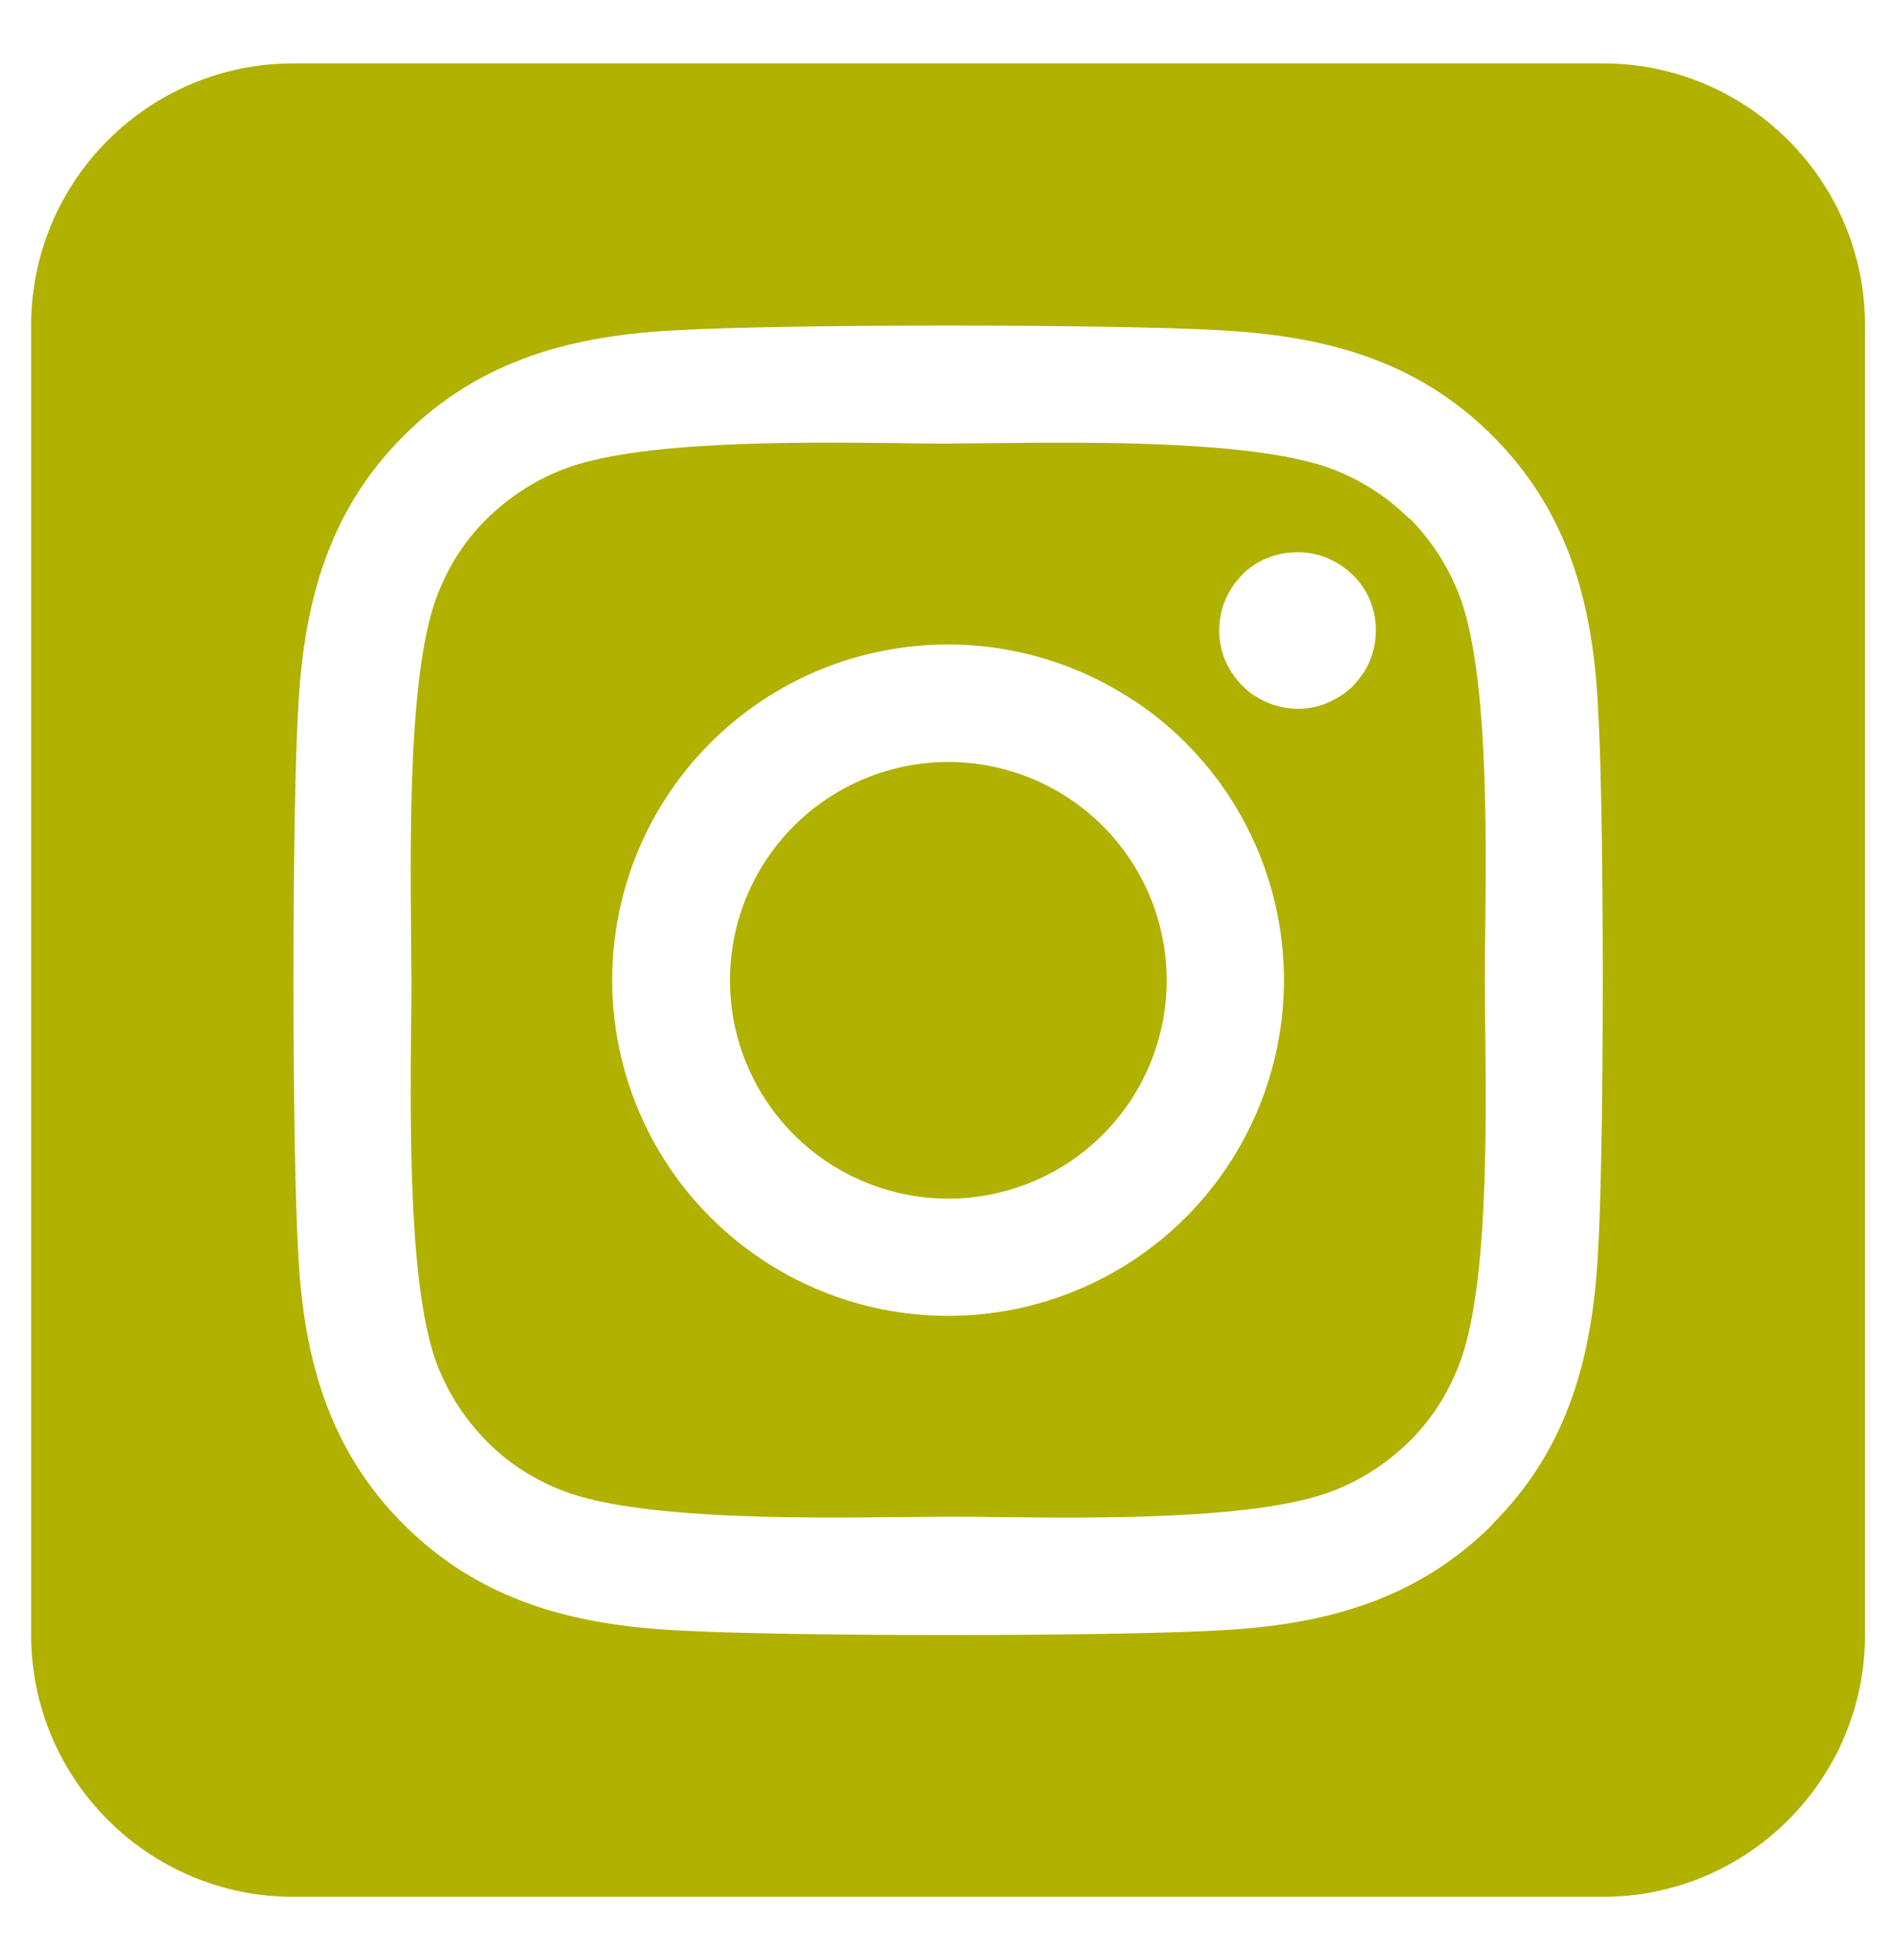 <svg width="28" height="29" viewBox="0 0 28 29" fill="none" xmlns="http://www.w3.org/2000/svg">
<path d="M12.232 11.818C11.879 12.053 11.576 12.356 11.341 12.709C11.105 13.062 10.941 13.458 10.859 13.874C10.692 14.714 10.866 15.586 11.342 16.298C11.818 17.01 12.557 17.504 13.398 17.671C14.238 17.838 15.11 17.664 15.822 17.188C16.534 16.712 17.028 15.973 17.195 15.132C17.362 14.292 17.188 13.42 16.712 12.708C16.236 11.996 15.496 11.502 14.656 11.335C13.816 11.168 12.944 11.342 12.232 11.818ZM20.847 7.676C20.533 7.362 20.151 7.113 19.733 6.95C18.637 6.52 16.246 6.538 14.702 6.556C14.454 6.556 14.224 6.562 14.024 6.562C13.824 6.562 13.588 6.562 13.334 6.556C11.79 6.538 9.41 6.514 8.314 6.95C7.896 7.113 7.521 7.362 7.2 7.676C6.879 7.991 6.637 8.373 6.474 8.79C6.044 9.886 6.068 12.284 6.08 13.828C6.08 14.076 6.086 14.306 6.086 14.5C6.086 14.694 6.086 14.924 6.08 15.172C6.068 16.716 6.044 19.114 6.474 20.21C6.637 20.627 6.885 21.003 7.2 21.324C7.515 21.645 7.896 21.887 8.314 22.05C9.41 22.48 11.802 22.462 13.346 22.444C13.594 22.444 13.824 22.438 14.024 22.438C14.224 22.438 14.46 22.438 14.714 22.444C16.258 22.462 18.637 22.486 19.733 22.05C20.151 21.887 20.526 21.639 20.847 21.324C21.168 21.009 21.41 20.627 21.574 20.21C22.01 19.12 21.986 16.734 21.968 15.184C21.968 14.93 21.962 14.694 21.962 14.494C21.962 14.294 21.962 14.064 21.968 13.804C21.986 12.26 22.01 9.874 21.574 8.778C21.41 8.361 21.162 7.985 20.847 7.664V7.676ZM16.785 10.371C17.88 11.103 18.639 12.24 18.896 13.532C19.153 14.825 18.885 16.166 18.153 17.261C17.791 17.803 17.325 18.269 16.782 18.631C16.24 18.993 15.631 19.245 14.991 19.372C13.699 19.629 12.358 19.361 11.263 18.629C10.168 17.898 9.408 16.761 9.151 15.47C8.894 14.178 9.16 12.837 9.891 11.742C10.623 10.647 11.759 9.887 13.051 9.63C14.343 9.373 15.684 9.639 16.779 10.371H16.785ZM18.553 10.292C18.365 10.165 18.214 9.983 18.123 9.771C18.032 9.559 18.014 9.329 18.056 9.099C18.099 8.869 18.214 8.669 18.371 8.506C18.529 8.342 18.74 8.233 18.964 8.191C19.189 8.149 19.425 8.167 19.637 8.258C19.848 8.348 20.03 8.494 20.157 8.681C20.284 8.869 20.351 9.093 20.351 9.323C20.351 9.475 20.321 9.626 20.266 9.765C20.212 9.904 20.121 10.032 20.018 10.141C19.915 10.25 19.782 10.334 19.643 10.395C19.503 10.456 19.352 10.486 19.201 10.486C18.971 10.486 18.747 10.419 18.559 10.292H18.553ZM27.586 4.812C27.586 2.675 25.849 0.938 23.711 0.938H4.336C2.199 0.938 0.461 2.675 0.461 4.812V24.188C0.461 26.325 2.199 28.062 4.336 28.062H23.711C25.849 28.062 27.586 26.325 27.586 24.188V4.812ZM22.076 22.553C20.944 23.685 19.57 24.042 18.02 24.121C16.422 24.212 11.626 24.212 10.028 24.121C8.478 24.042 7.103 23.685 5.971 22.553C4.839 21.421 4.482 20.046 4.409 18.496C4.318 16.898 4.318 12.102 4.409 10.504C4.488 8.954 4.839 7.579 5.971 6.447C7.103 5.315 8.484 4.958 10.028 4.885C11.626 4.794 16.422 4.794 18.02 4.885C19.57 4.964 20.944 5.315 22.076 6.447C23.209 7.579 23.566 8.954 23.639 10.504C23.73 12.096 23.73 16.886 23.639 18.49C23.56 20.04 23.209 21.415 22.076 22.547V22.553Z" fill="#B1B101"/>
</svg>

